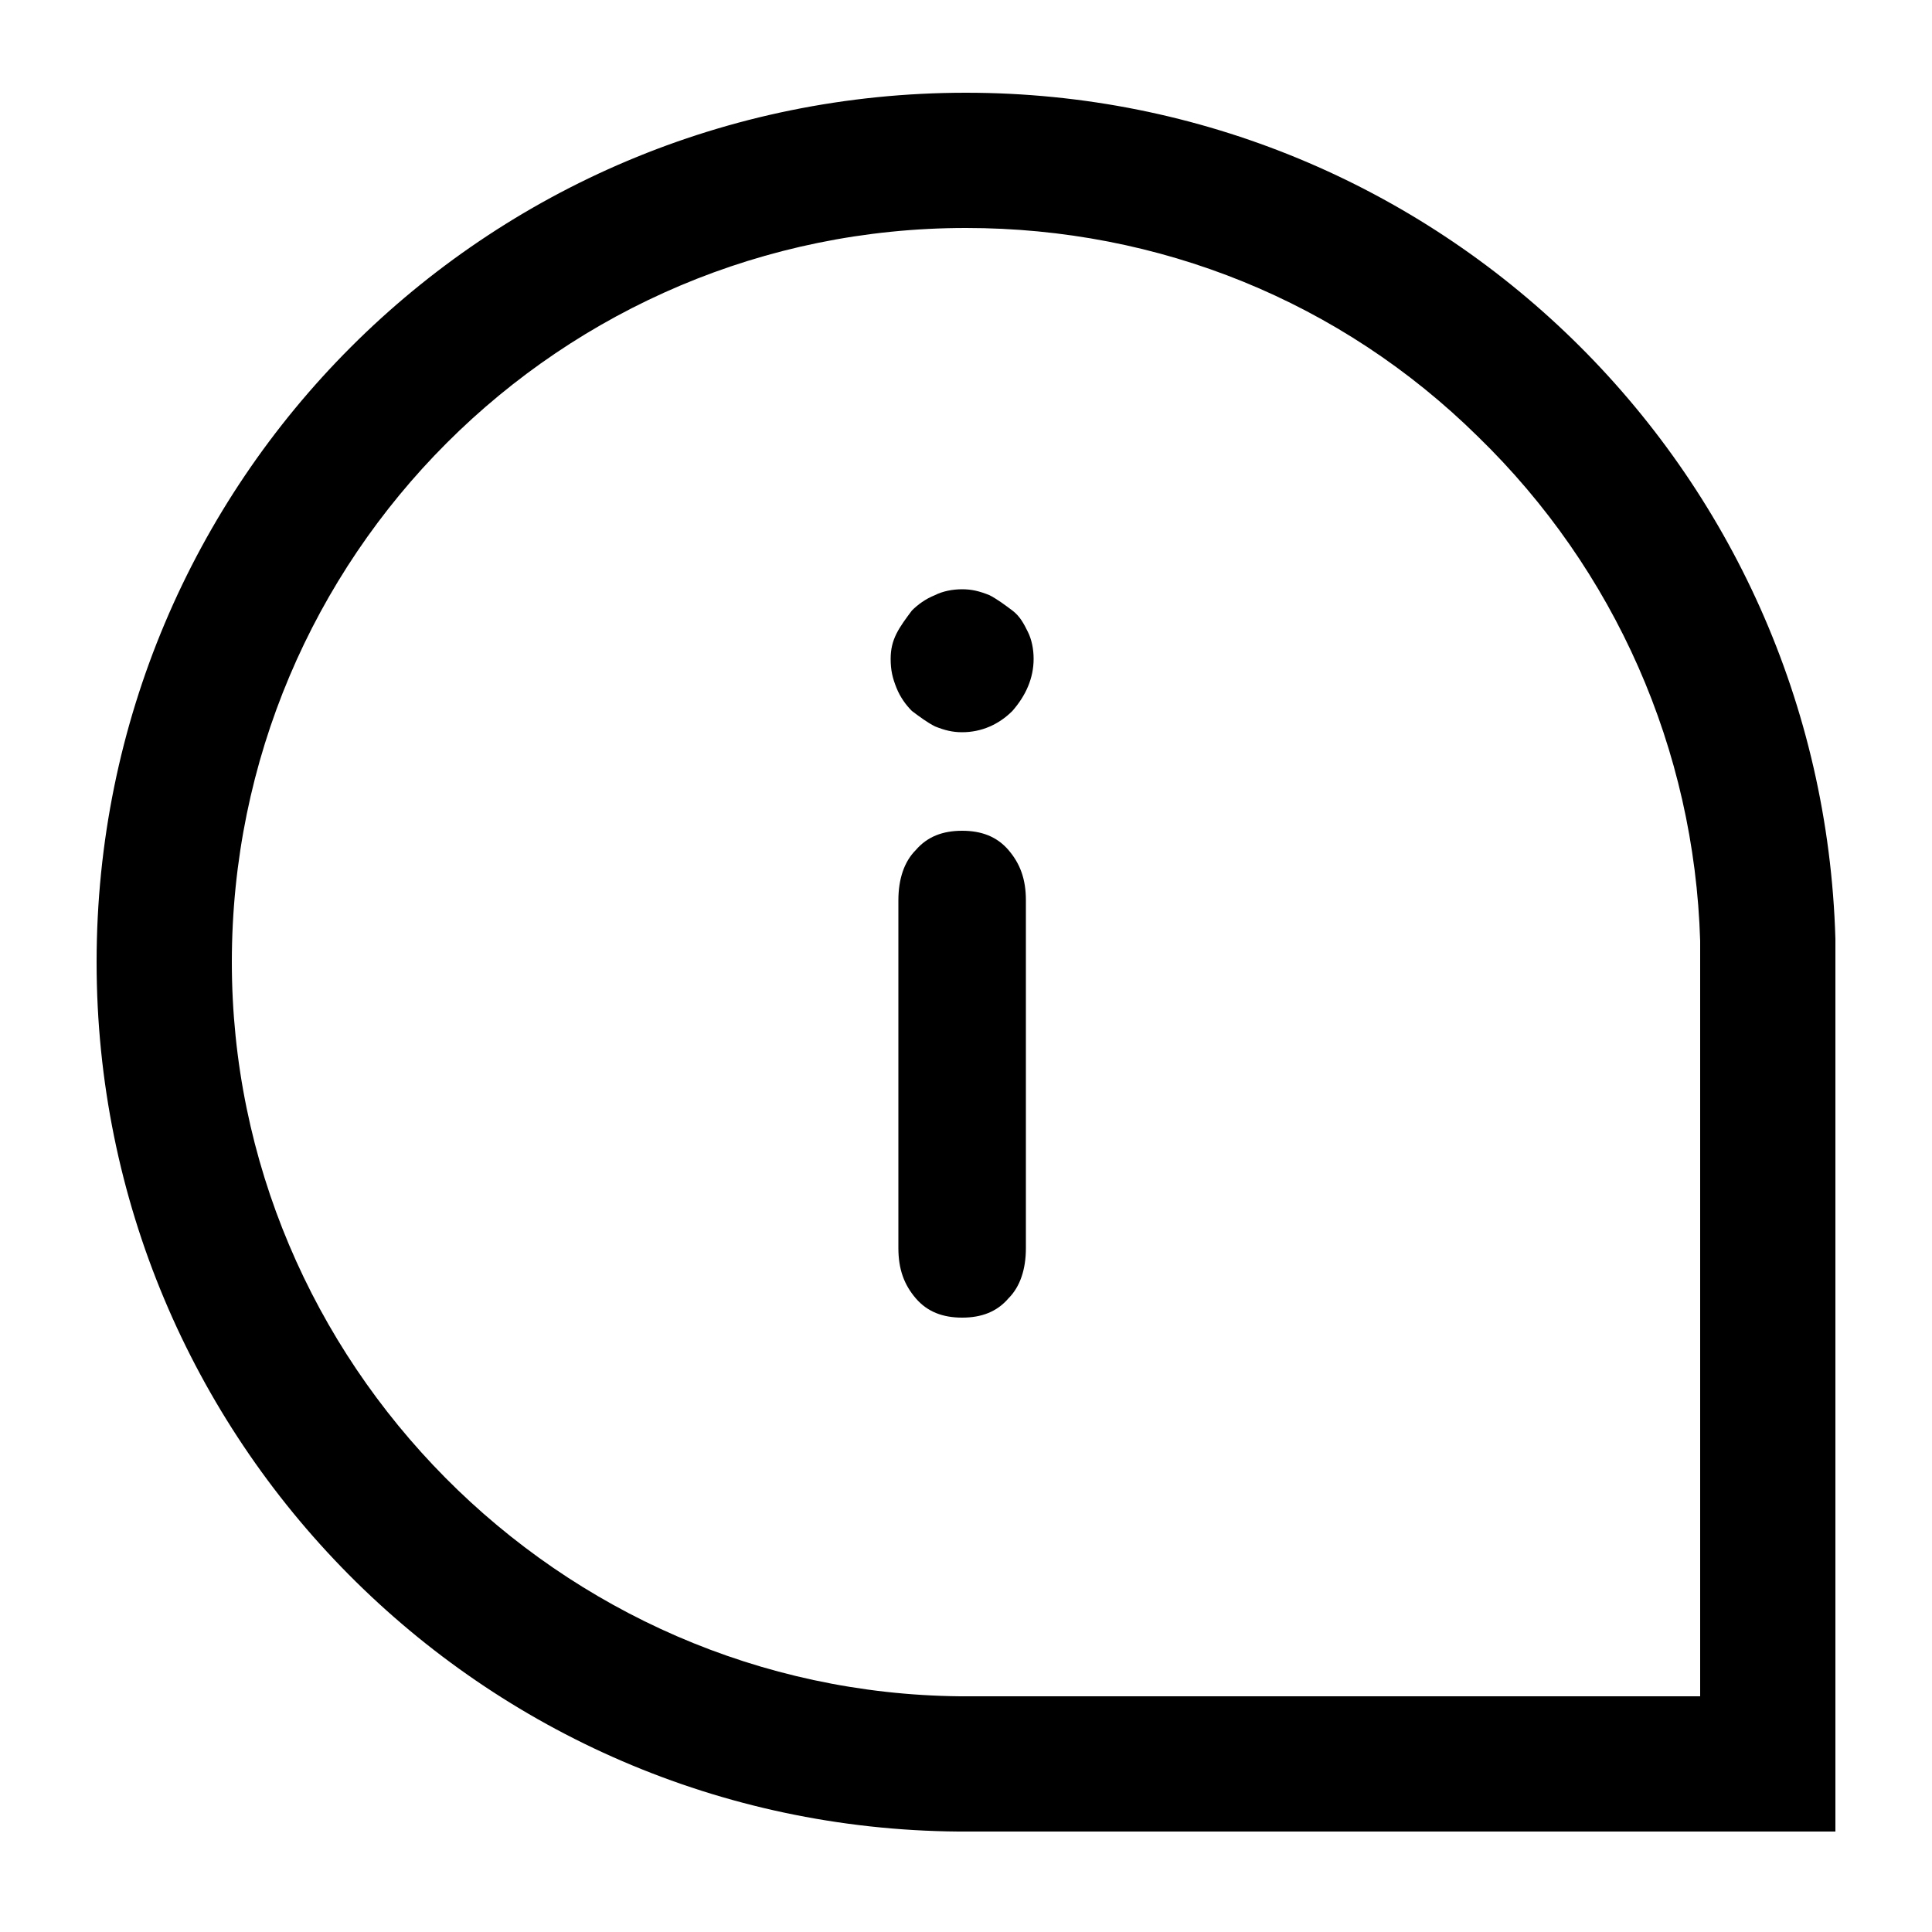 <svg height='100px' width='100px'  fill="#000000" xmlns="http://www.w3.org/2000/svg" xmlns:xlink="http://www.w3.org/1999/xlink" version="1.1" x="0px" y="0px" viewBox="0 0 100 100" style="enable-background:new 0 0 100 100;" xml:space="preserve"><path d="M50,11.8c10,0,19.4,3.8,26.5,10.8c7.1,6.9,11.2,16.2,11.5,26.1l0,39.1l-38.3,0C28.9,87.6,12,70.5,12,49.8  C12,28.8,29,11.8,50,11.8 M50,4.8c-24.9,0-45,20.1-45,45c0,24.7,19.9,44.8,44.6,45l45.4,0l0-46.2C94.3,24.2,74.4,4.8,50,4.8L50,4.8z  "></path><g><path d="M53.5,34.1c0,1-0.4,1.9-1.1,2.7c-0.7,0.7-1.6,1.1-2.6,1.1c-0.5,0-0.9-0.1-1.4-0.3c-0.4-0.2-0.8-0.5-1.2-0.8   c-0.3-0.3-0.6-0.7-0.8-1.2c-0.2-0.5-0.3-0.9-0.3-1.5c0-0.5,0.1-0.9,0.3-1.3c0.2-0.4,0.5-0.8,0.8-1.2c0.3-0.3,0.7-0.6,1.2-0.8   c0.4-0.2,0.9-0.3,1.4-0.3c0.5,0,0.9,0.1,1.4,0.3c0.4,0.2,0.8,0.5,1.2,0.8s0.6,0.7,0.8,1.1C53.4,33.1,53.5,33.6,53.5,34.1z    M53.1,64.6c0,1.1-0.3,2-0.9,2.6c-0.6,0.7-1.4,1-2.4,1c-1,0-1.8-0.3-2.4-1c-0.6-0.7-0.9-1.5-0.9-2.6v-18c0-1.1,0.3-2,0.9-2.6   c0.6-0.7,1.4-1,2.4-1c1,0,1.8,0.3,2.4,1c0.6,0.7,0.9,1.5,0.9,2.6V64.6z"></path></g></svg>